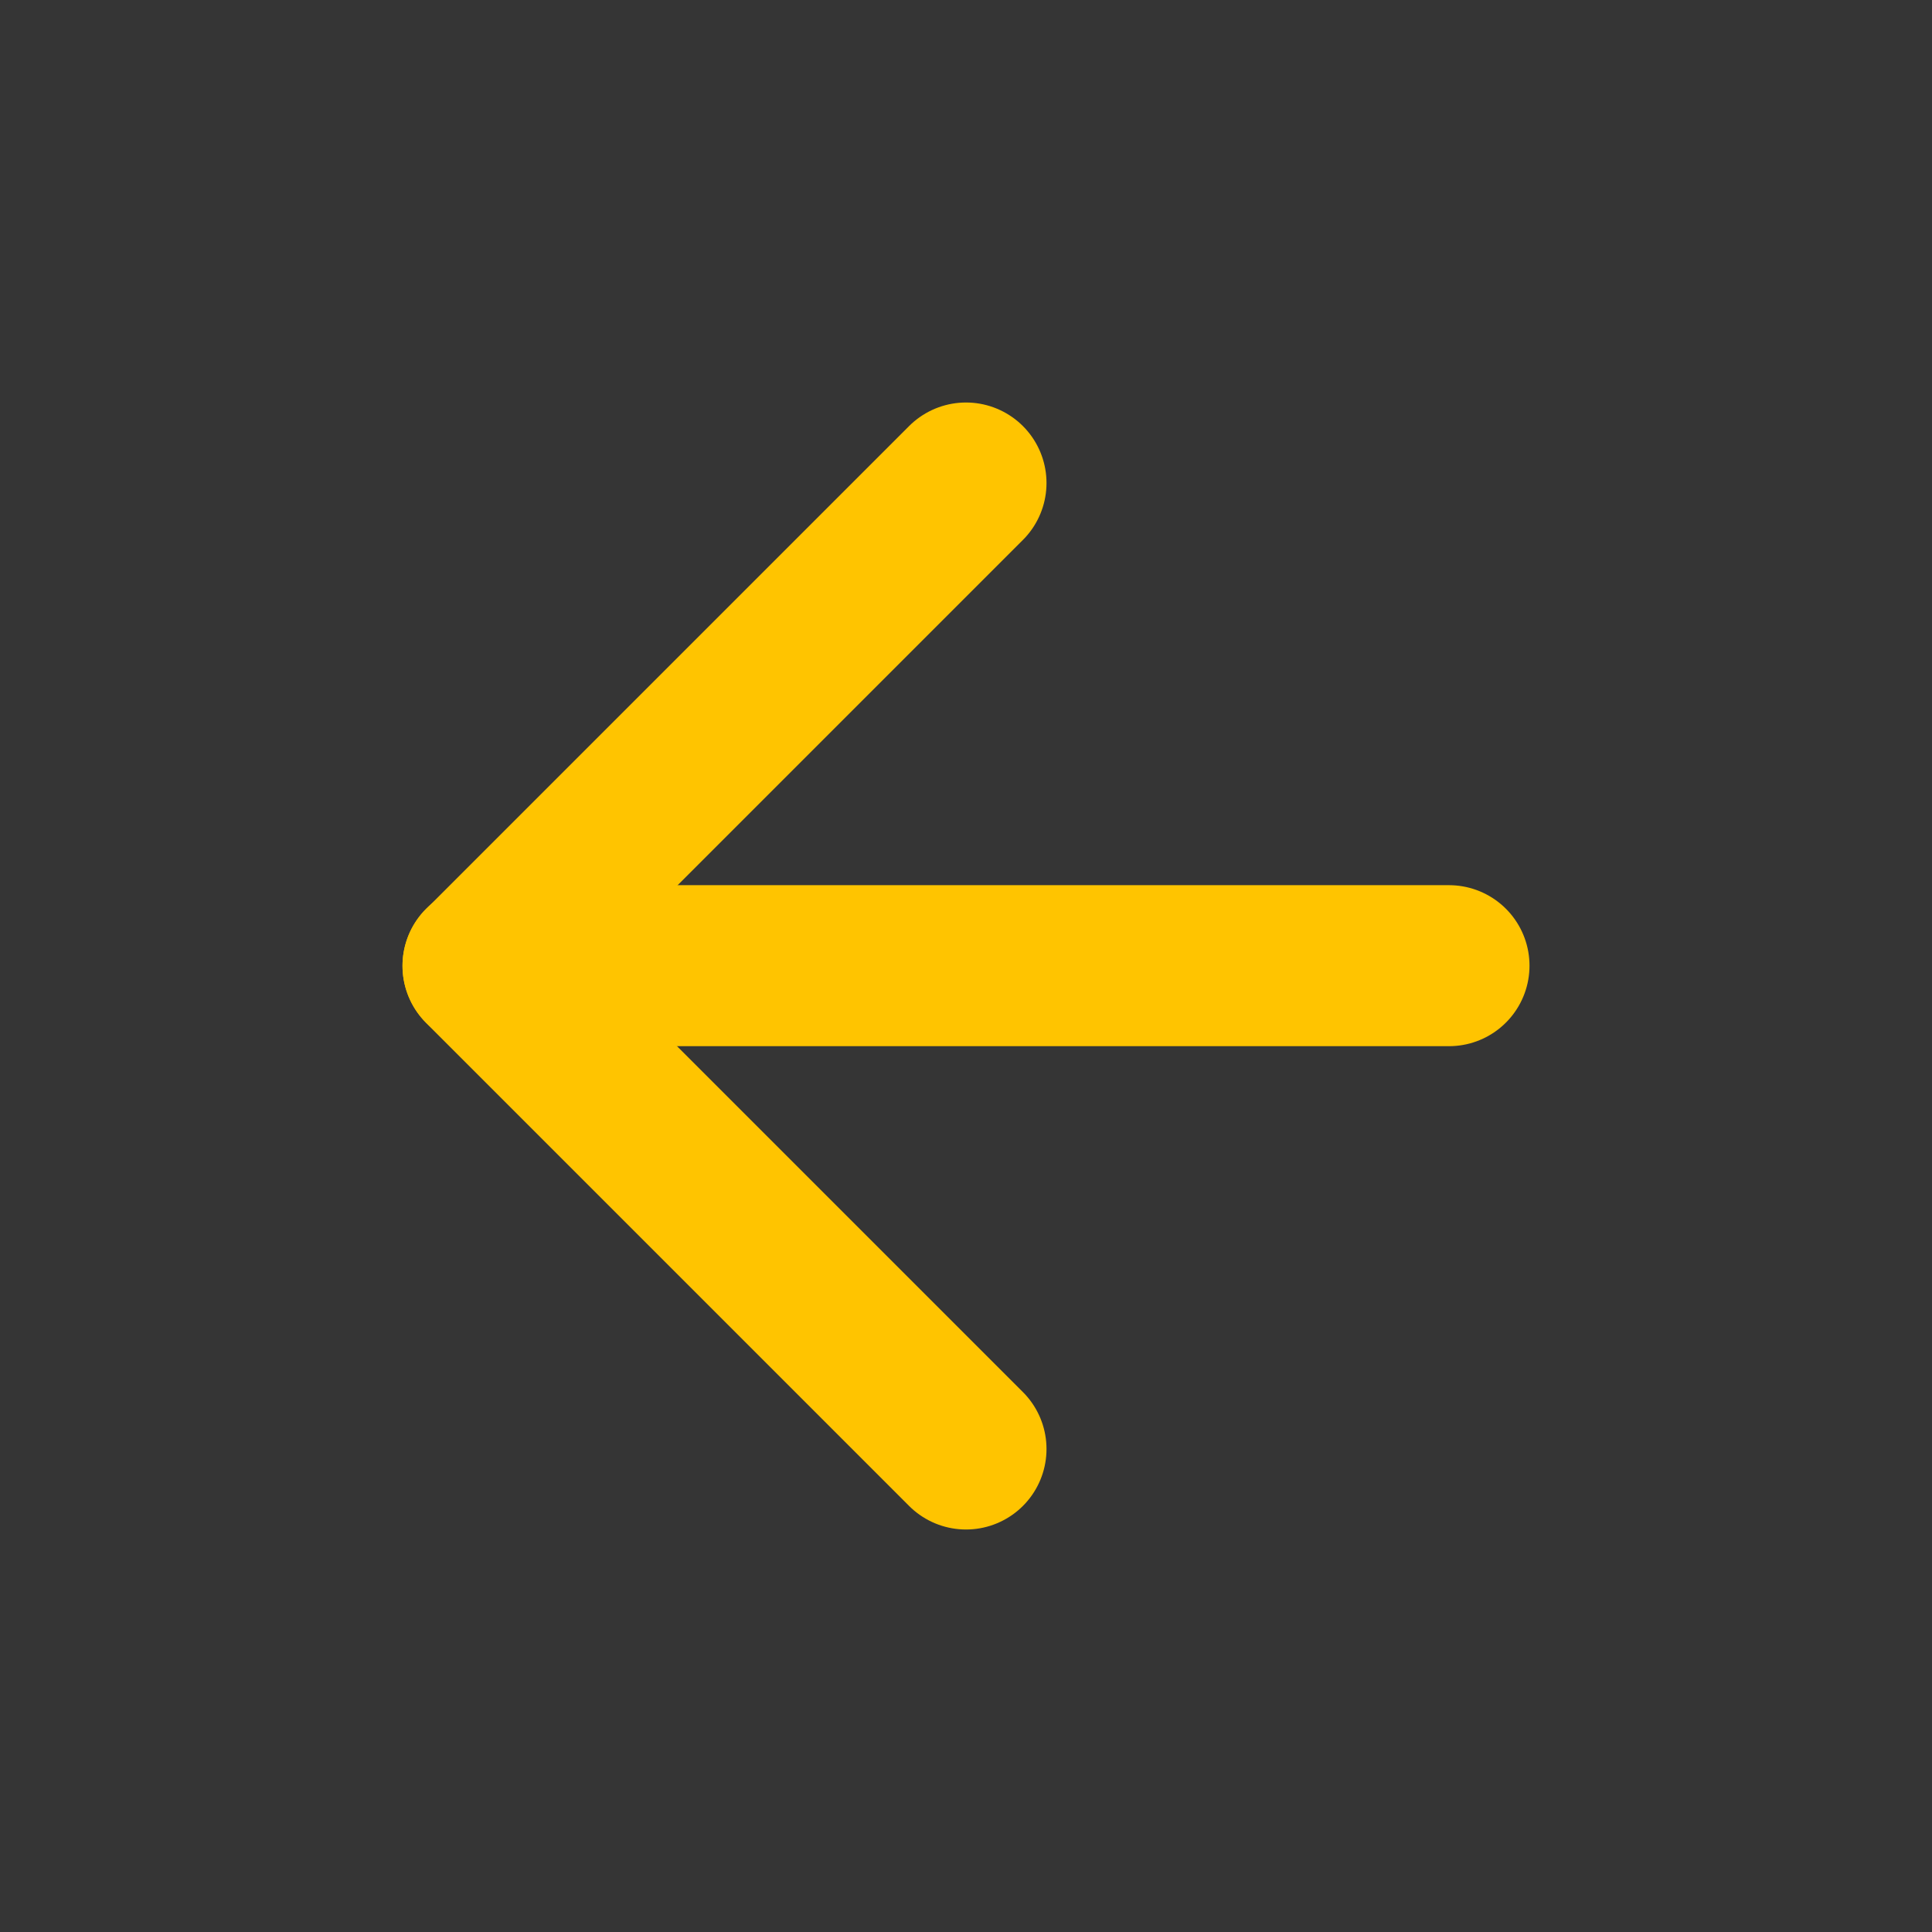 <?xml version="1.0" encoding="UTF-8"?><svg width="26" height="26" viewBox="0 0 48 48" fill="none" xmlns="http://www.w3.org/2000/svg"><rect x="0" y="0" width="48" height="48" fill="#333333" stroke="none"/><rect width="48" height="48" fill="white" fill-opacity="0.01"/><path d="M12 23.992L36 23.992" stroke="#ffc400" stroke-width="4" stroke-linecap="round" stroke-linejoin="round"/><path d="M24 36L12 24L24 12" stroke="#ffc400" stroke-width="4" stroke-linecap="round" stroke-linejoin="round"/></svg>